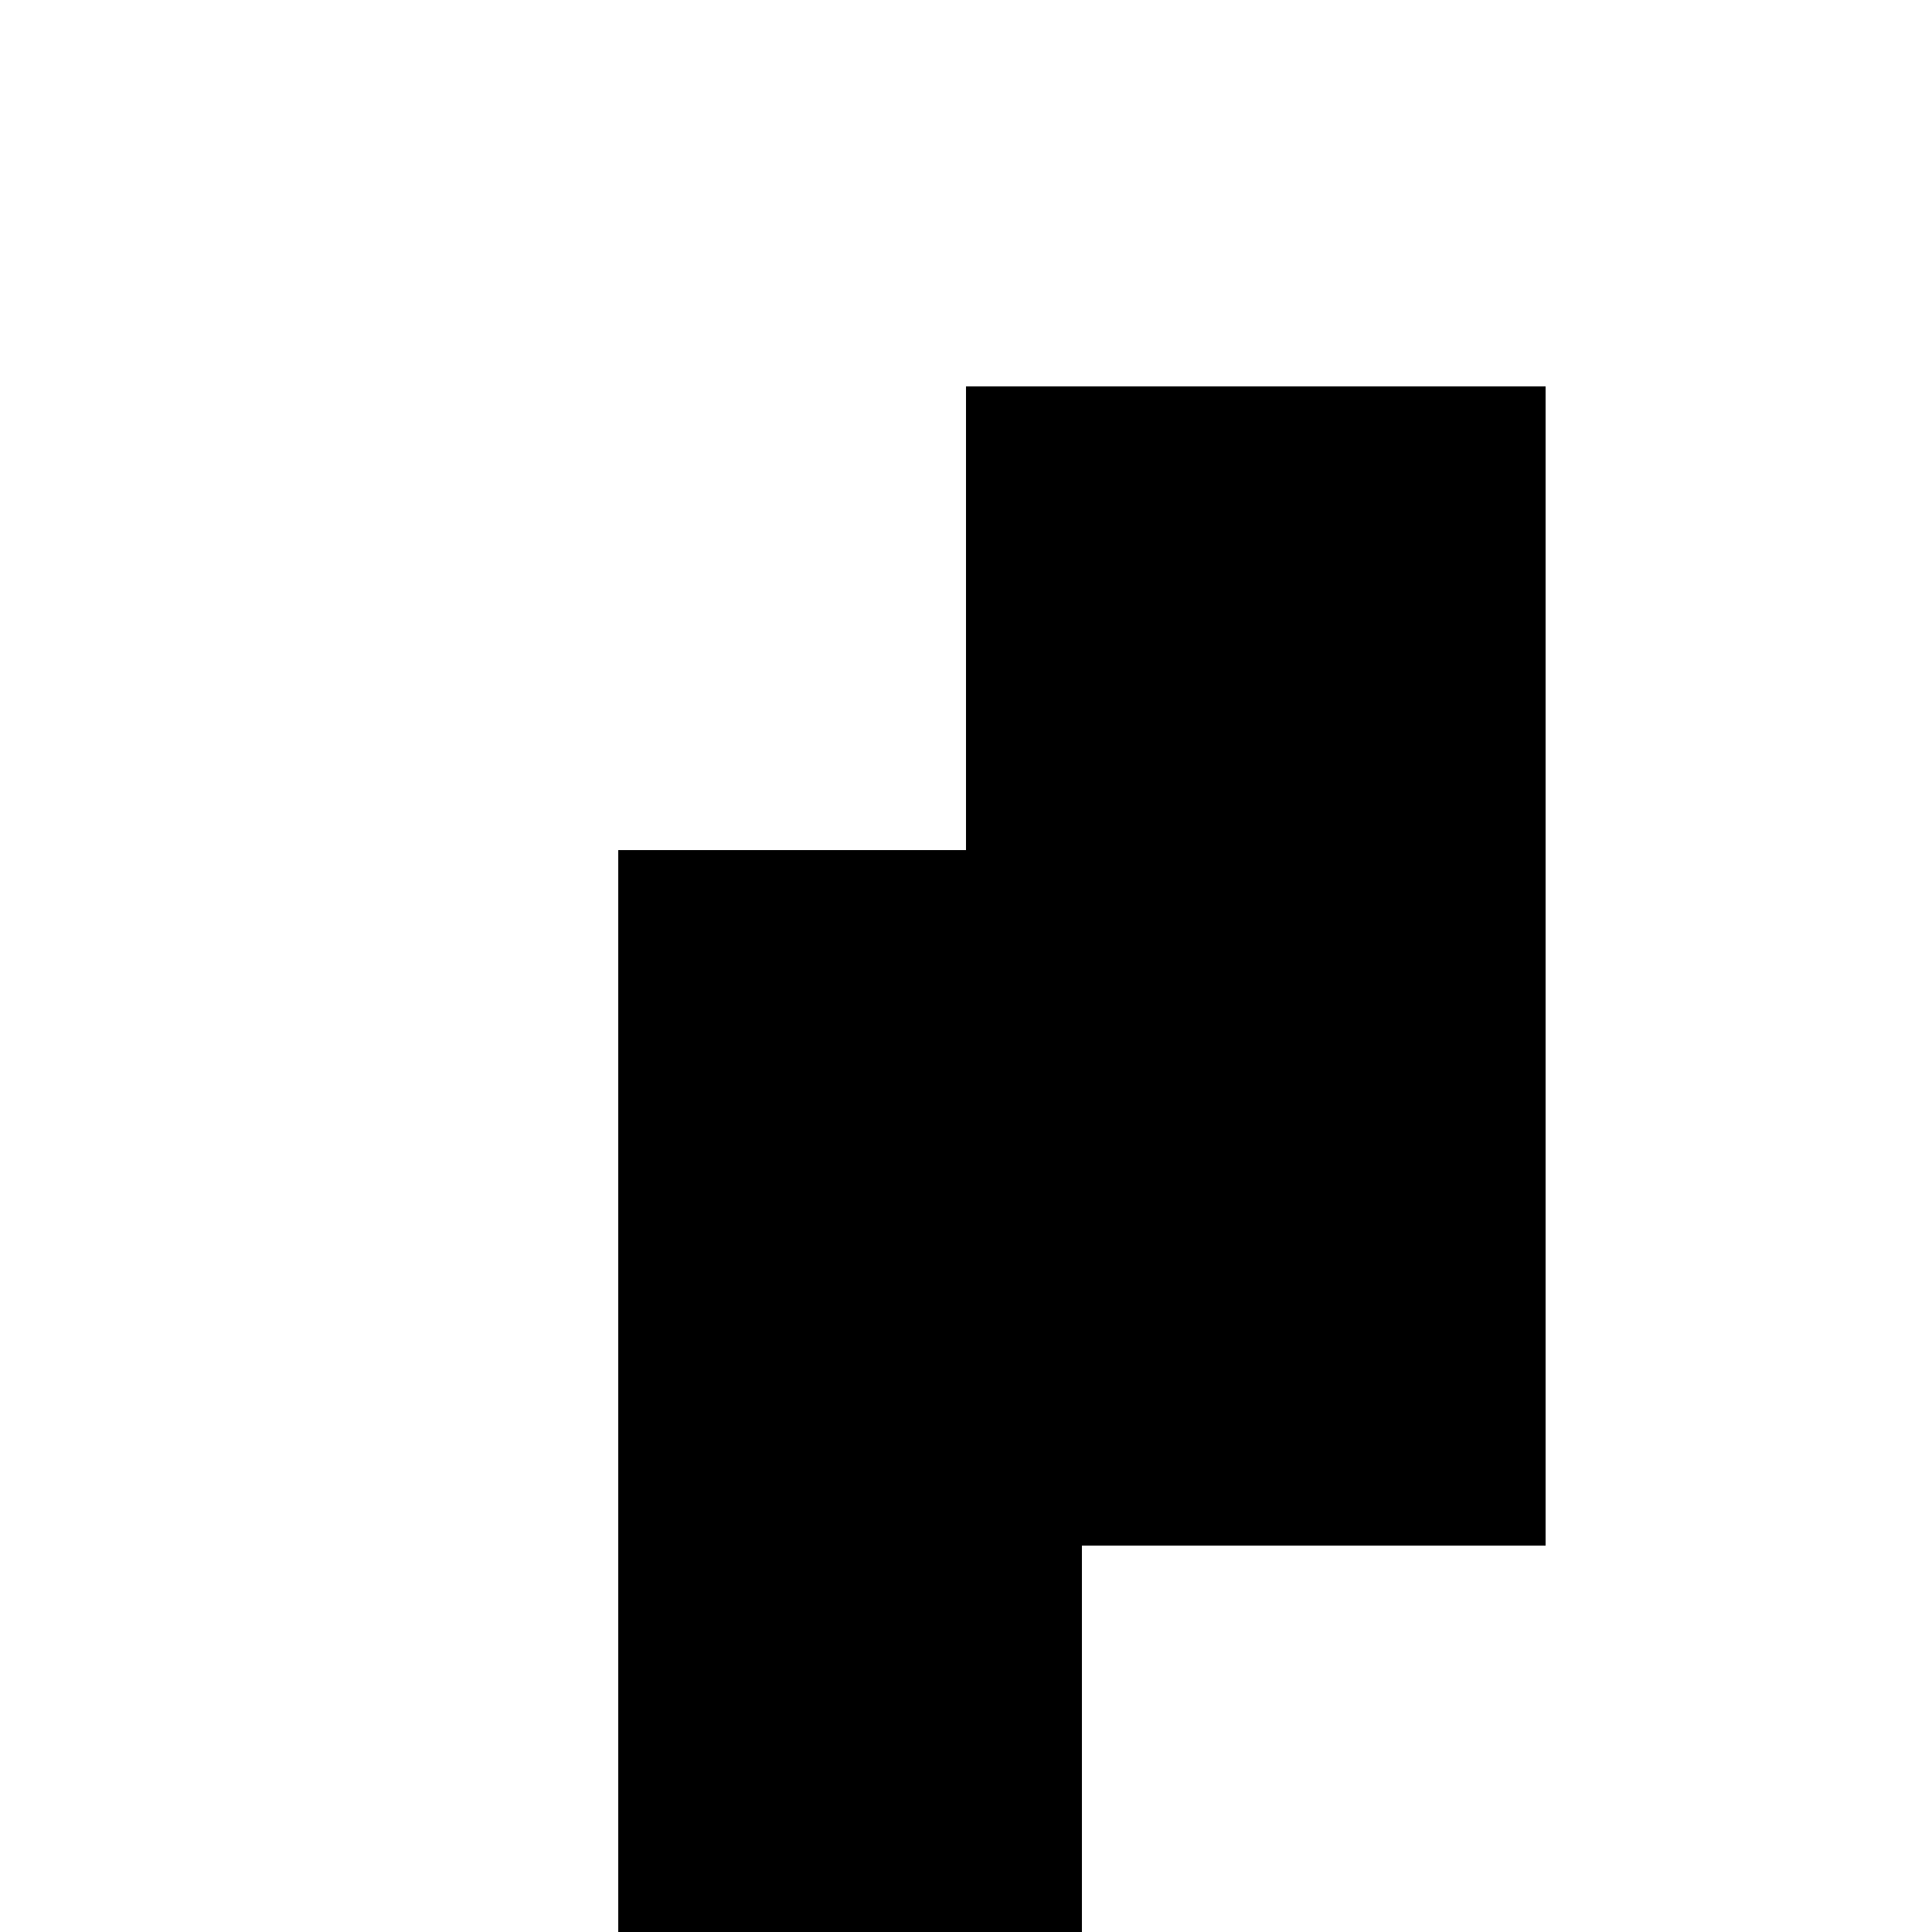 <svg xmlns="http://www.w3.org/2000/svg" viewBox="-100 -100 500 500"><path style="fill:#000000" fill-rule="evenodd" d="M 300 300 L 300 0 L 150 0 L 150 120 L 60 120 L 60 420 L 180 420 L 180 300"/></svg>
